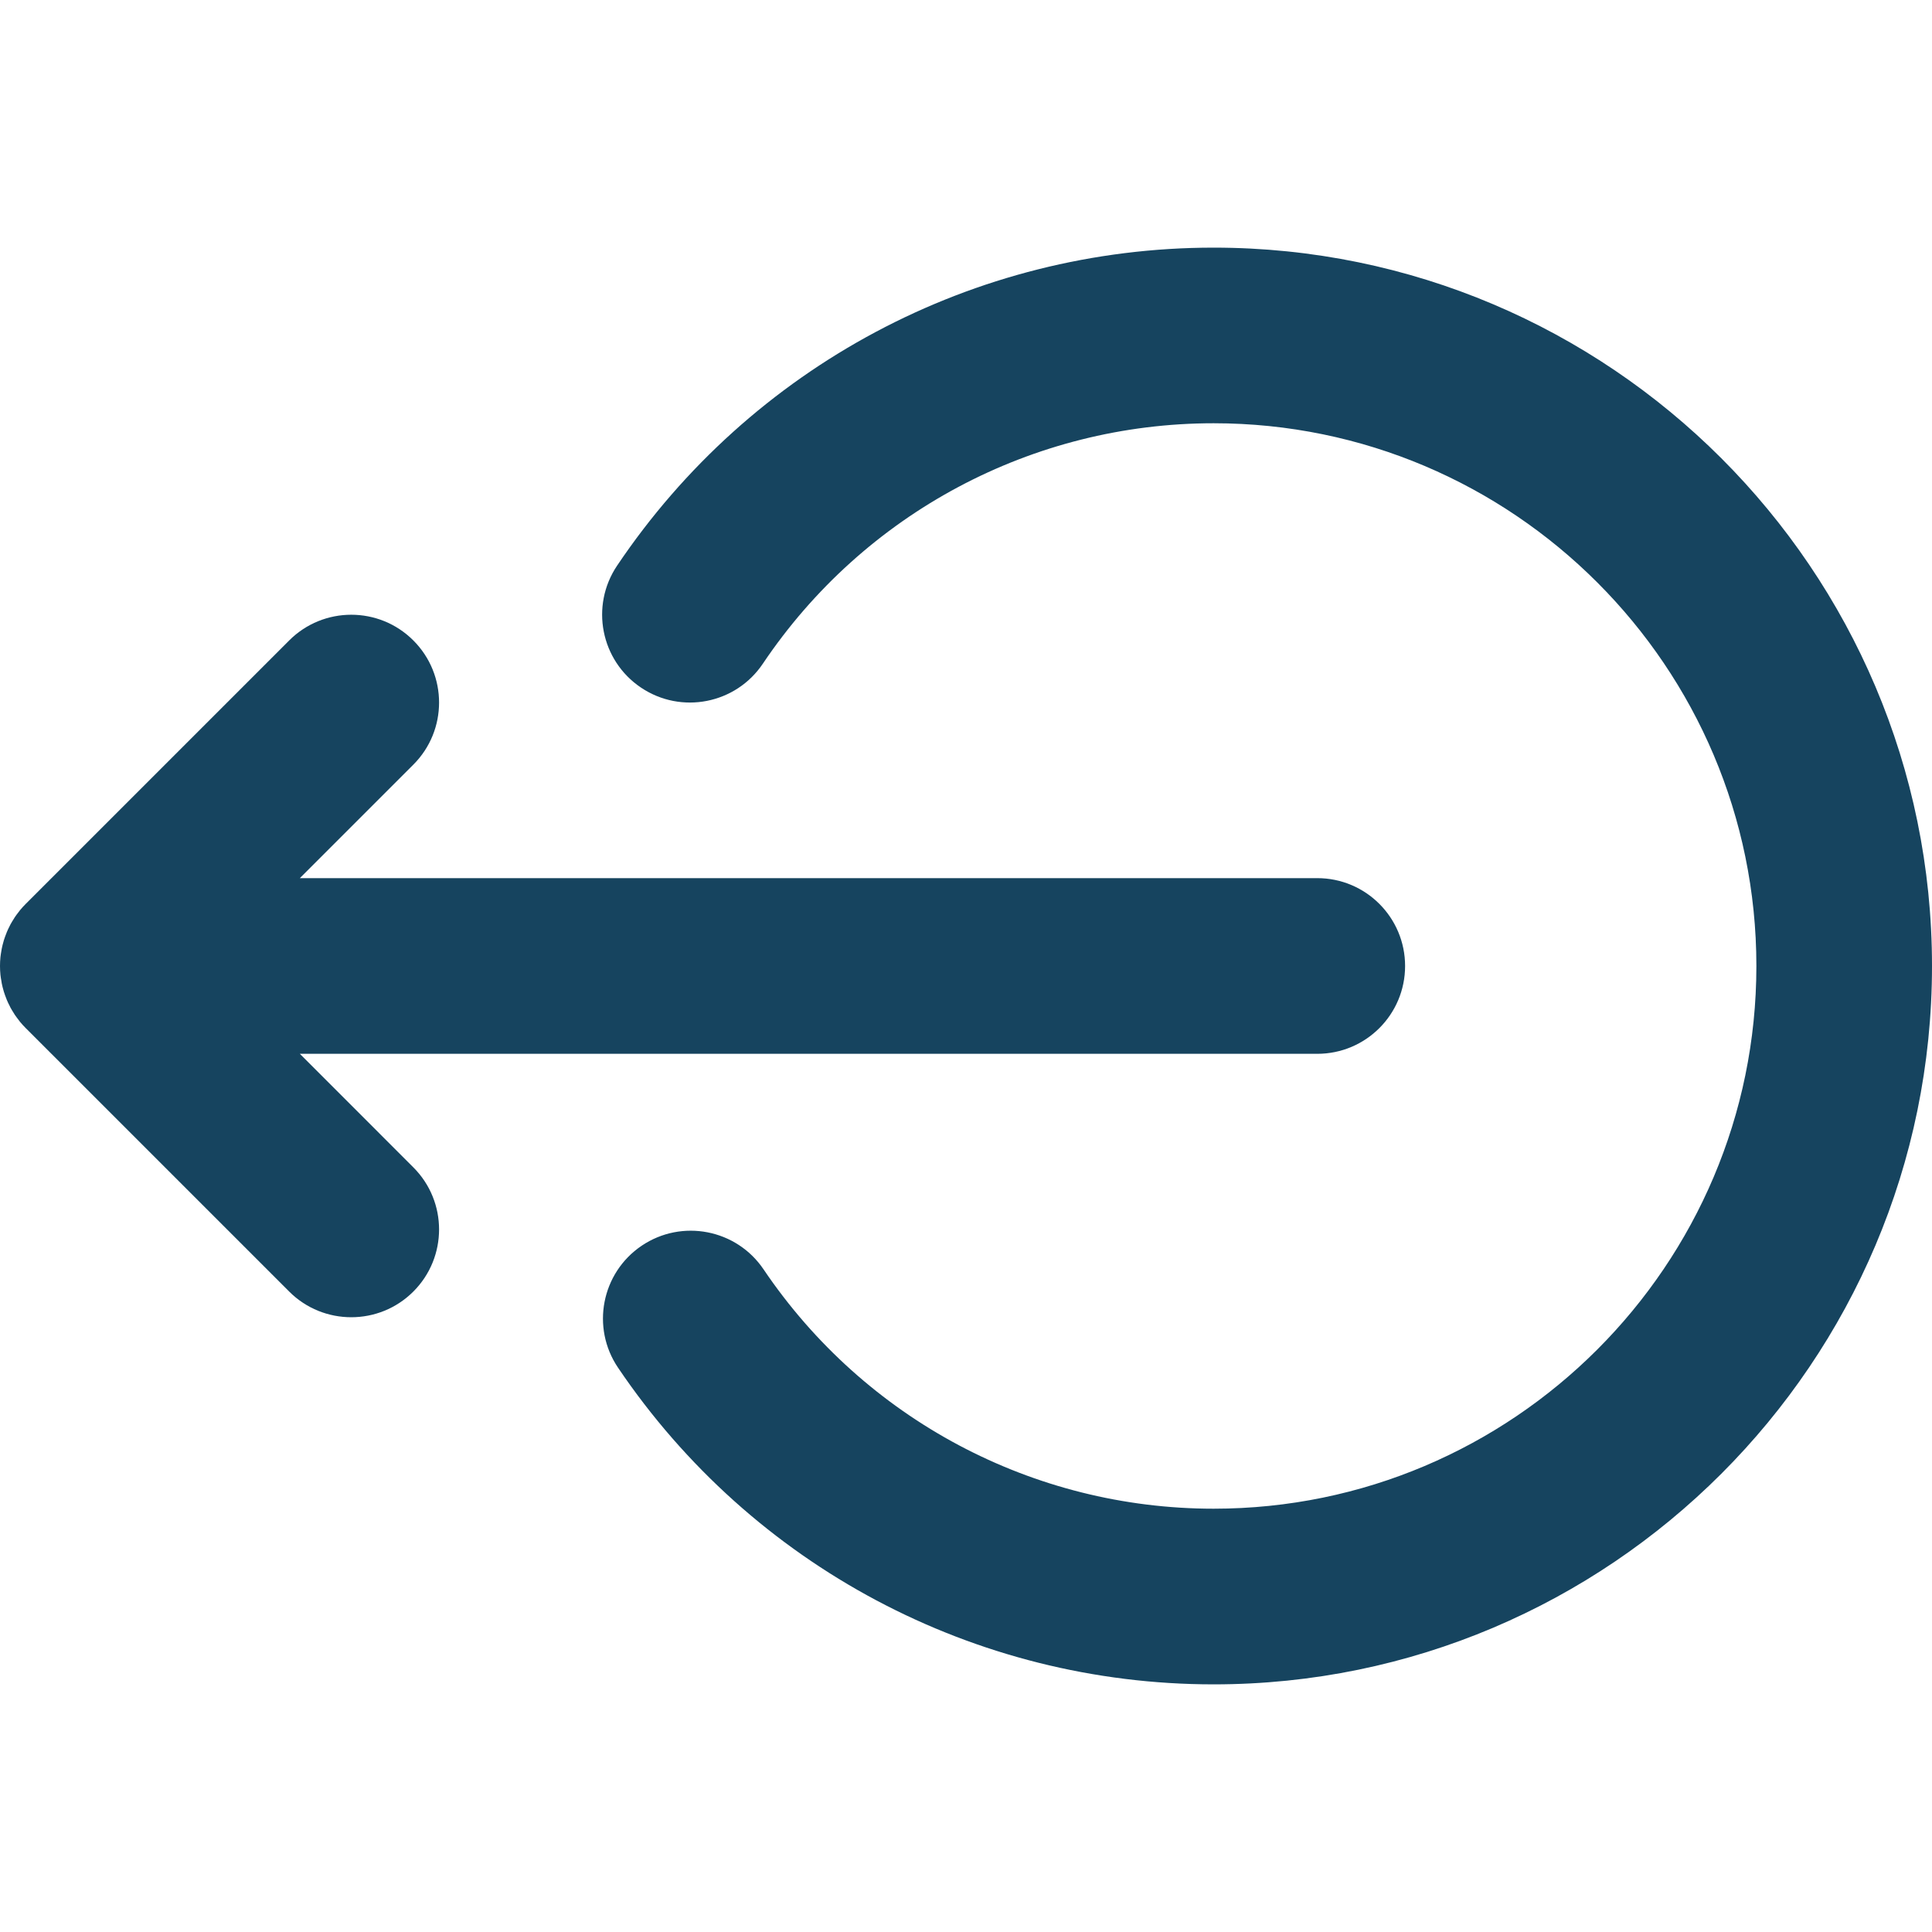<svg width="40" height="40" viewBox="0 0 40 40" fill="none" xmlns="http://www.w3.org/2000/svg">
<path d="M6.208 21.818H27.273C28.277 21.818 29.091 21.004 29.091 20C29.091 18.996 28.277 18.181 27.273 18.181H6.208L8.558 15.831C9.268 15.121 9.268 13.97 8.558 13.26C7.849 12.55 6.697 12.55 5.987 13.26L0.533 18.714C0.491 18.756 0.451 18.8 0.413 18.846C0.404 18.857 0.396 18.869 0.387 18.881C0.359 18.916 0.332 18.951 0.307 18.989C0.3 19 0.294 19.011 0.287 19.022C0.262 19.061 0.237 19.101 0.215 19.142C0.211 19.15 0.208 19.159 0.203 19.167C0.18 19.211 0.158 19.256 0.139 19.303C0.137 19.308 0.135 19.314 0.133 19.32C0.113 19.369 0.095 19.419 0.079 19.47C0.077 19.476 0.076 19.483 0.074 19.489C0.059 19.54 0.046 19.59 0.036 19.642C0.033 19.657 0.031 19.673 0.028 19.689C0.021 19.732 0.013 19.774 0.009 19.818C0.003 19.878 0 19.939 0 20C0 20.061 0.003 20.121 0.009 20.181C0.013 20.226 0.021 20.269 0.029 20.312C0.031 20.327 0.033 20.343 0.036 20.358C0.046 20.41 0.059 20.461 0.074 20.511C0.076 20.517 0.077 20.524 0.079 20.529C0.095 20.581 0.113 20.631 0.133 20.68C0.135 20.686 0.137 20.691 0.139 20.697C0.158 20.744 0.18 20.789 0.204 20.834C0.208 20.841 0.211 20.85 0.215 20.858C0.237 20.899 0.262 20.939 0.287 20.978C0.294 20.989 0.3 21 0.307 21.011C0.332 21.048 0.36 21.084 0.387 21.119C0.396 21.13 0.404 21.142 0.413 21.154C0.451 21.2 0.491 21.244 0.533 21.286L5.987 26.74C6.342 27.095 6.807 27.272 7.273 27.272C7.738 27.272 8.203 27.095 8.558 26.74C9.268 26.03 9.268 24.879 8.558 24.169L6.208 21.818Z" fill="#16445F"/>
<path d="M25.127 5.127C20.165 5.127 15.547 7.589 12.775 11.713C12.216 12.546 12.437 13.676 13.271 14.236C14.104 14.796 15.233 14.575 15.794 13.741C17.888 10.624 21.378 8.763 25.127 8.763C31.323 8.763 36.364 13.804 36.364 20C36.364 26.196 31.323 31.236 25.127 31.236C21.389 31.236 17.905 29.384 15.809 26.281C15.247 25.449 14.117 25.23 13.284 25.792C12.452 26.355 12.233 27.485 12.796 28.317C15.569 32.422 20.179 34.873 25.127 34.873C33.328 34.873 40 28.201 40 20C40 11.799 33.328 5.127 25.127 5.127Z" fill="#16445F"/>
</svg>
